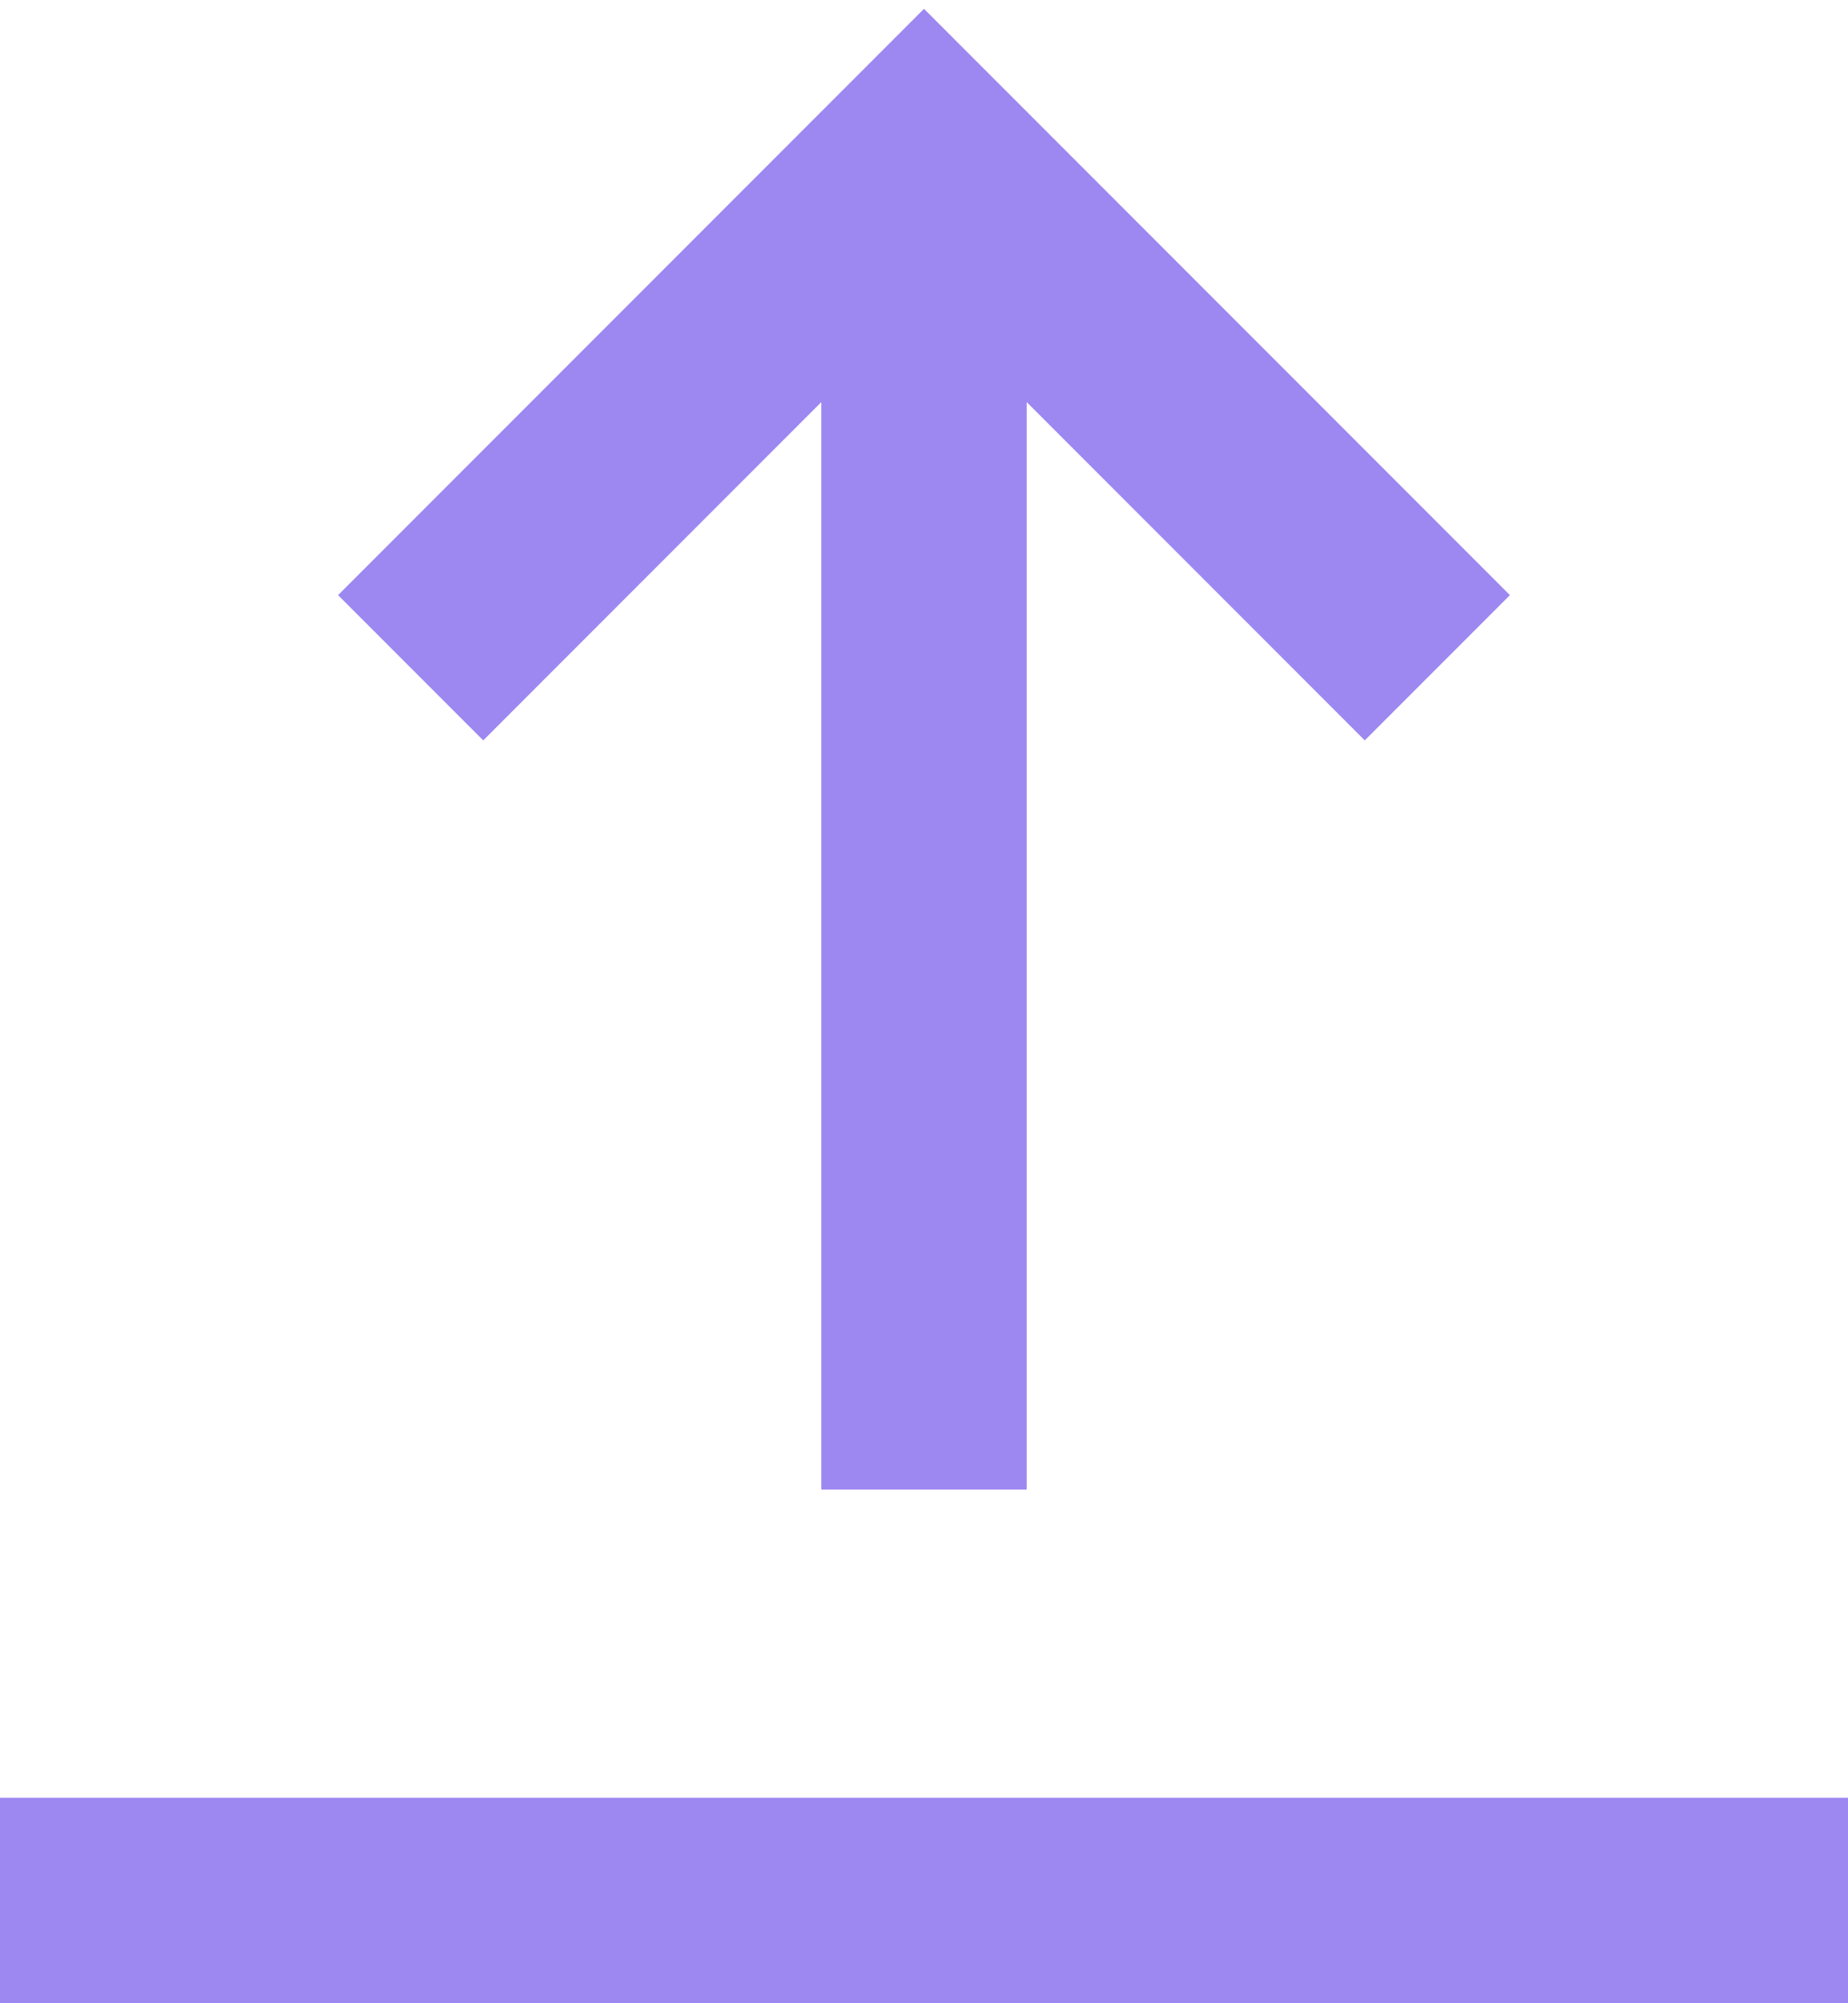<svg width="36" height="39" viewBox="0 0 36 39" fill="none" xmlns="http://www.w3.org/2000/svg">
<path d="M16 7.828V29H20V7.828L26.586 14.414L29.414 11.586L18 0.172L6.586 11.586L9.414 14.414L16 7.828ZM0 35V39H36V35H0Z" fill="#9D87F1"/>
</svg>
